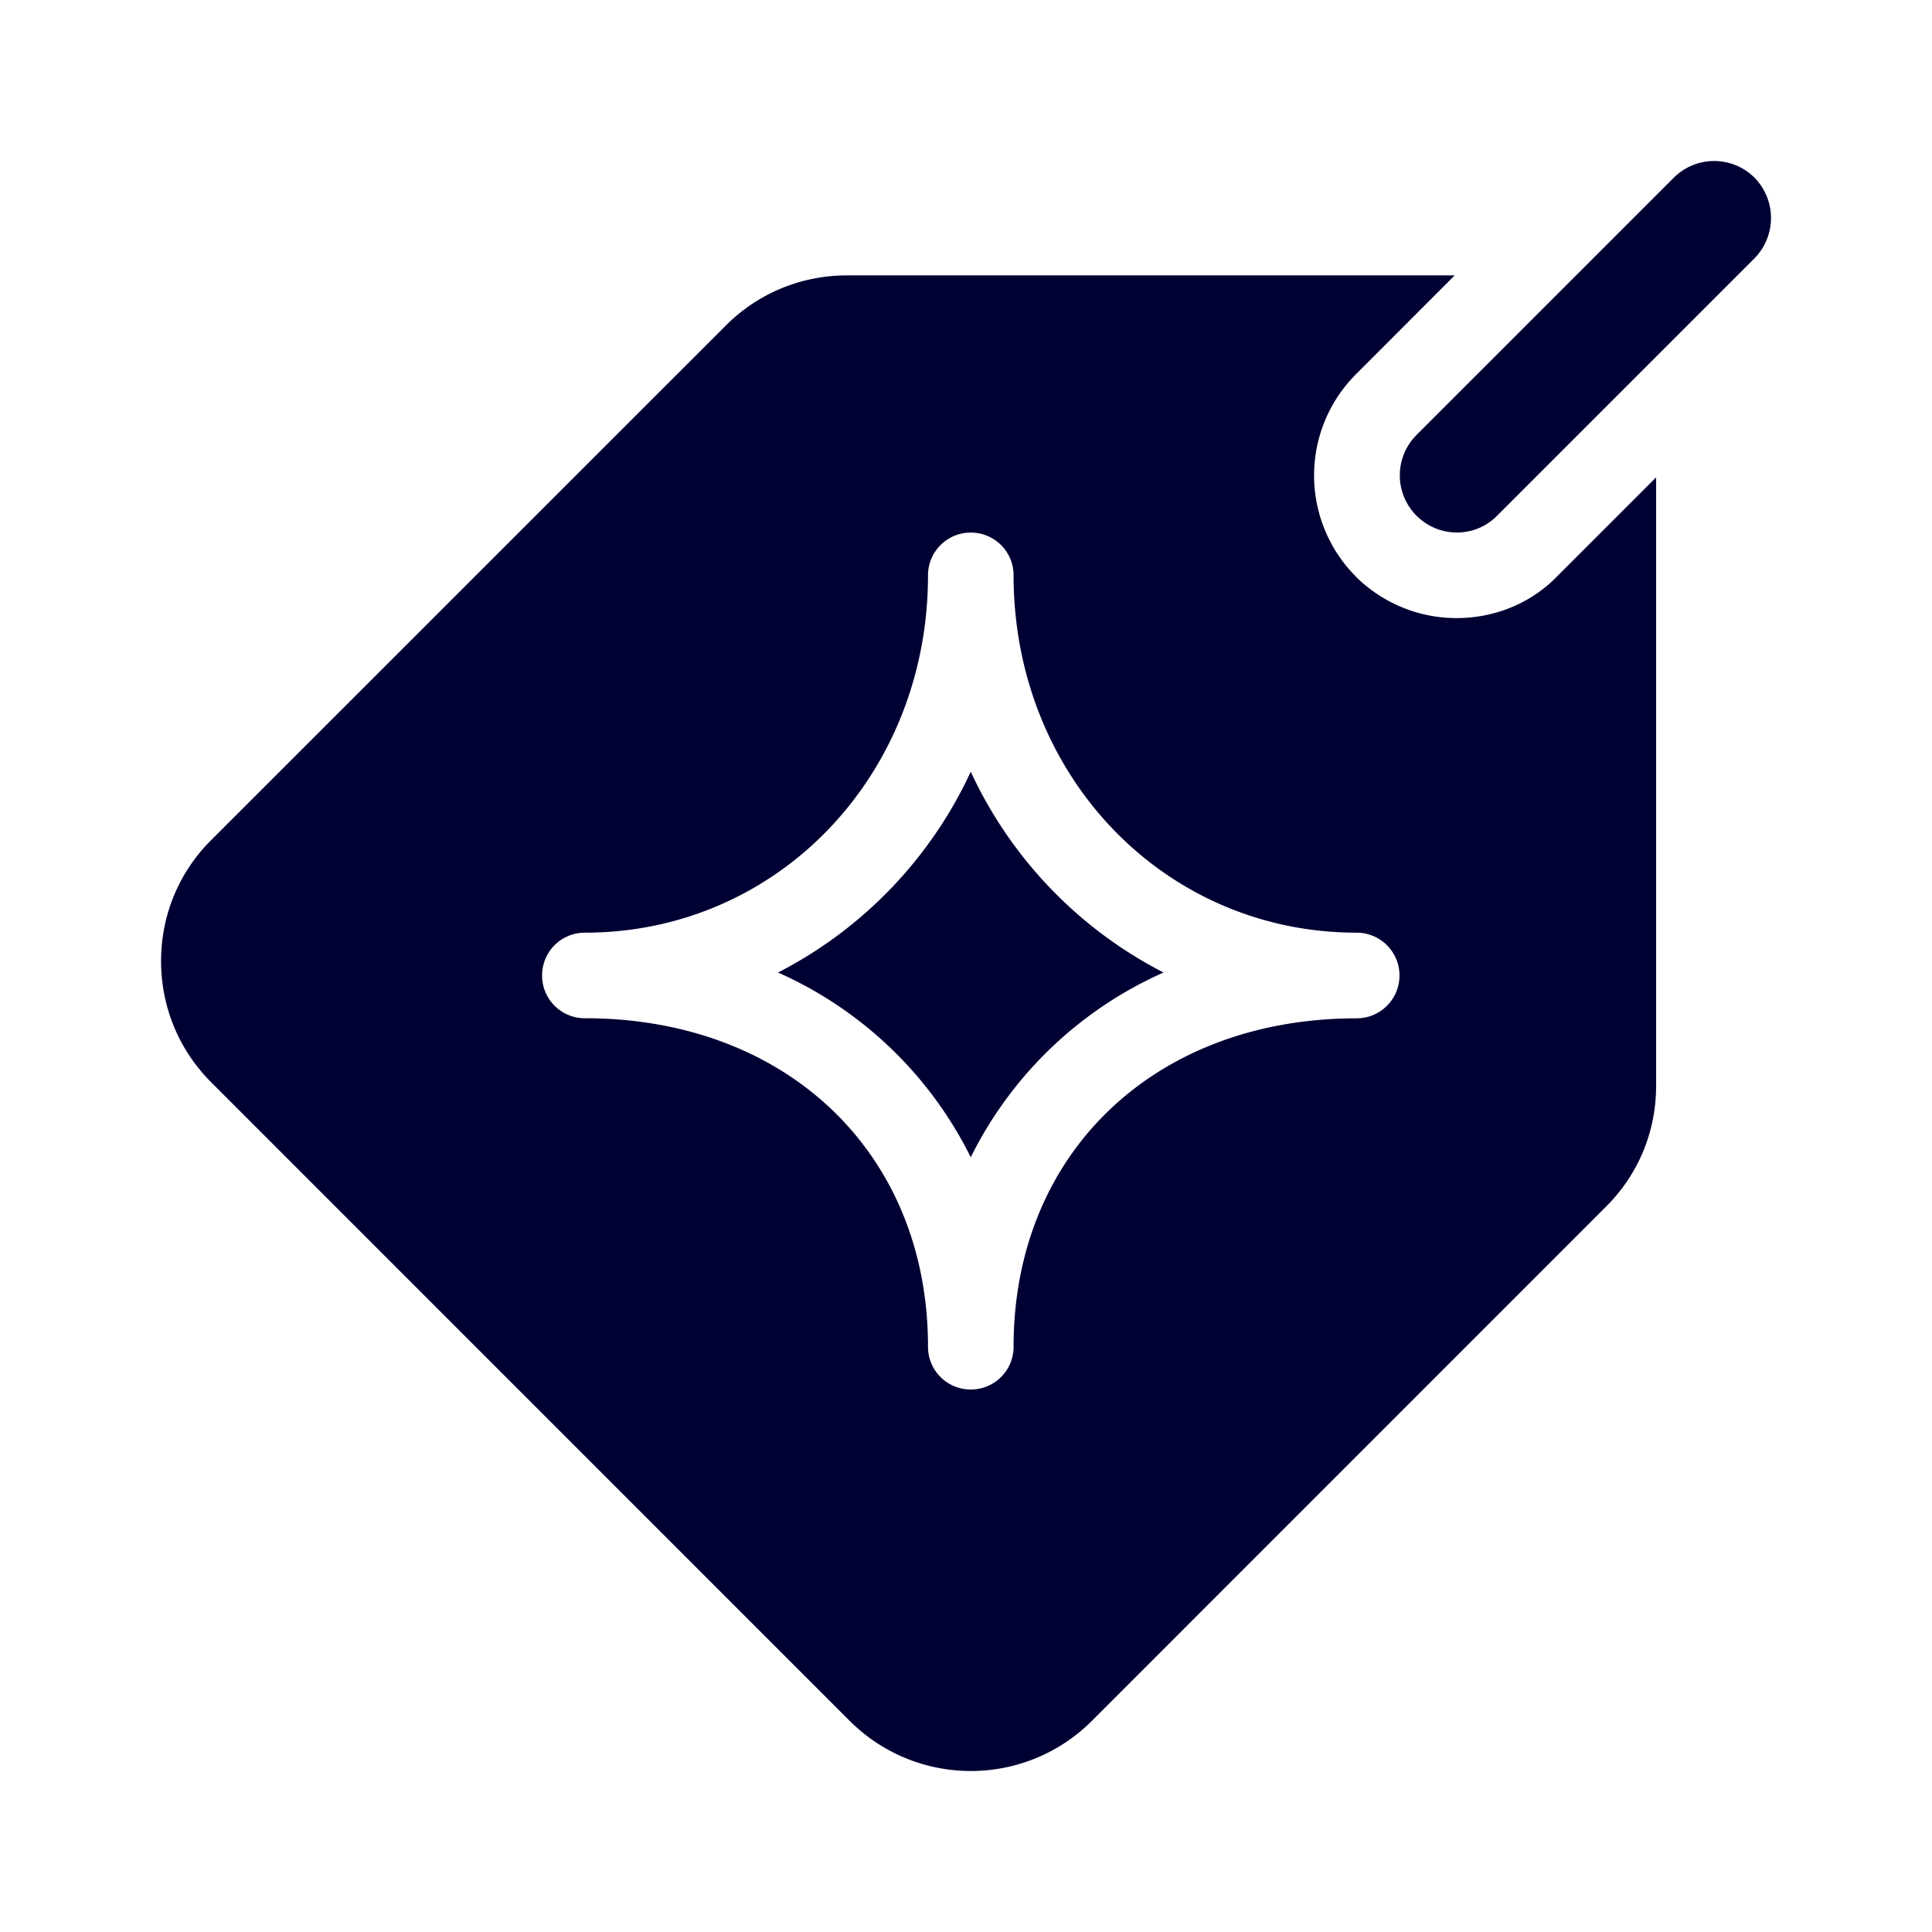 <svg width="24" height="24" fill="none" xmlns="http://www.w3.org/2000/svg"><path d="m18.598 6.406 3.194-3.194a.715.715 0 0 0 .004-1.004.71.71 0 0 0-1.004 0l-3.194 3.194a.71.71 0 0 0 .5 1.213.698.698 0 0 0 .5-.209Zm-1.759.754c.336.332.782.518 1.254.518.473 0 .922-.181 1.25-.518l1.23-1.23v7.555c0 .568-.217 1.1-.622 1.504l-6.388 6.389A2.123 2.123 0 0 1 12.06 22c-.545 0-1.09-.209-1.504-.622l-7.933-7.934c-.4-.4-.622-.936-.622-1.504s.218-1.1.622-1.504l6.393-6.392c.4-.4.936-.623 1.504-.623h7.551l-1.23 1.231a1.779 1.779 0 0 0 0 2.508Zm-4.248 9.57c0-2.404 1.754-4.08 4.262-4.08a.532.532 0 0 0 0-1.064c-2.39 0-4.262-1.95-4.262-4.44a.53.53 0 0 0-.532-.53.53.53 0 0 0-.531.53c0 2.49-1.872 4.44-4.262 4.44a.53.53 0 0 0-.532.532.53.53 0 0 0 .532.531c2.508 0 4.262 1.677 4.262 4.08a.53.53 0 0 0 .531.532.53.53 0 0 0 .532-.532Zm1.863-4.649a4.882 4.882 0 0 0-2.395 2.295 4.882 4.882 0 0 0-2.394-2.295 5.315 5.315 0 0 0 2.394-2.494 5.316 5.316 0 0 0 2.395 2.494Z" fill="#003"/></svg>